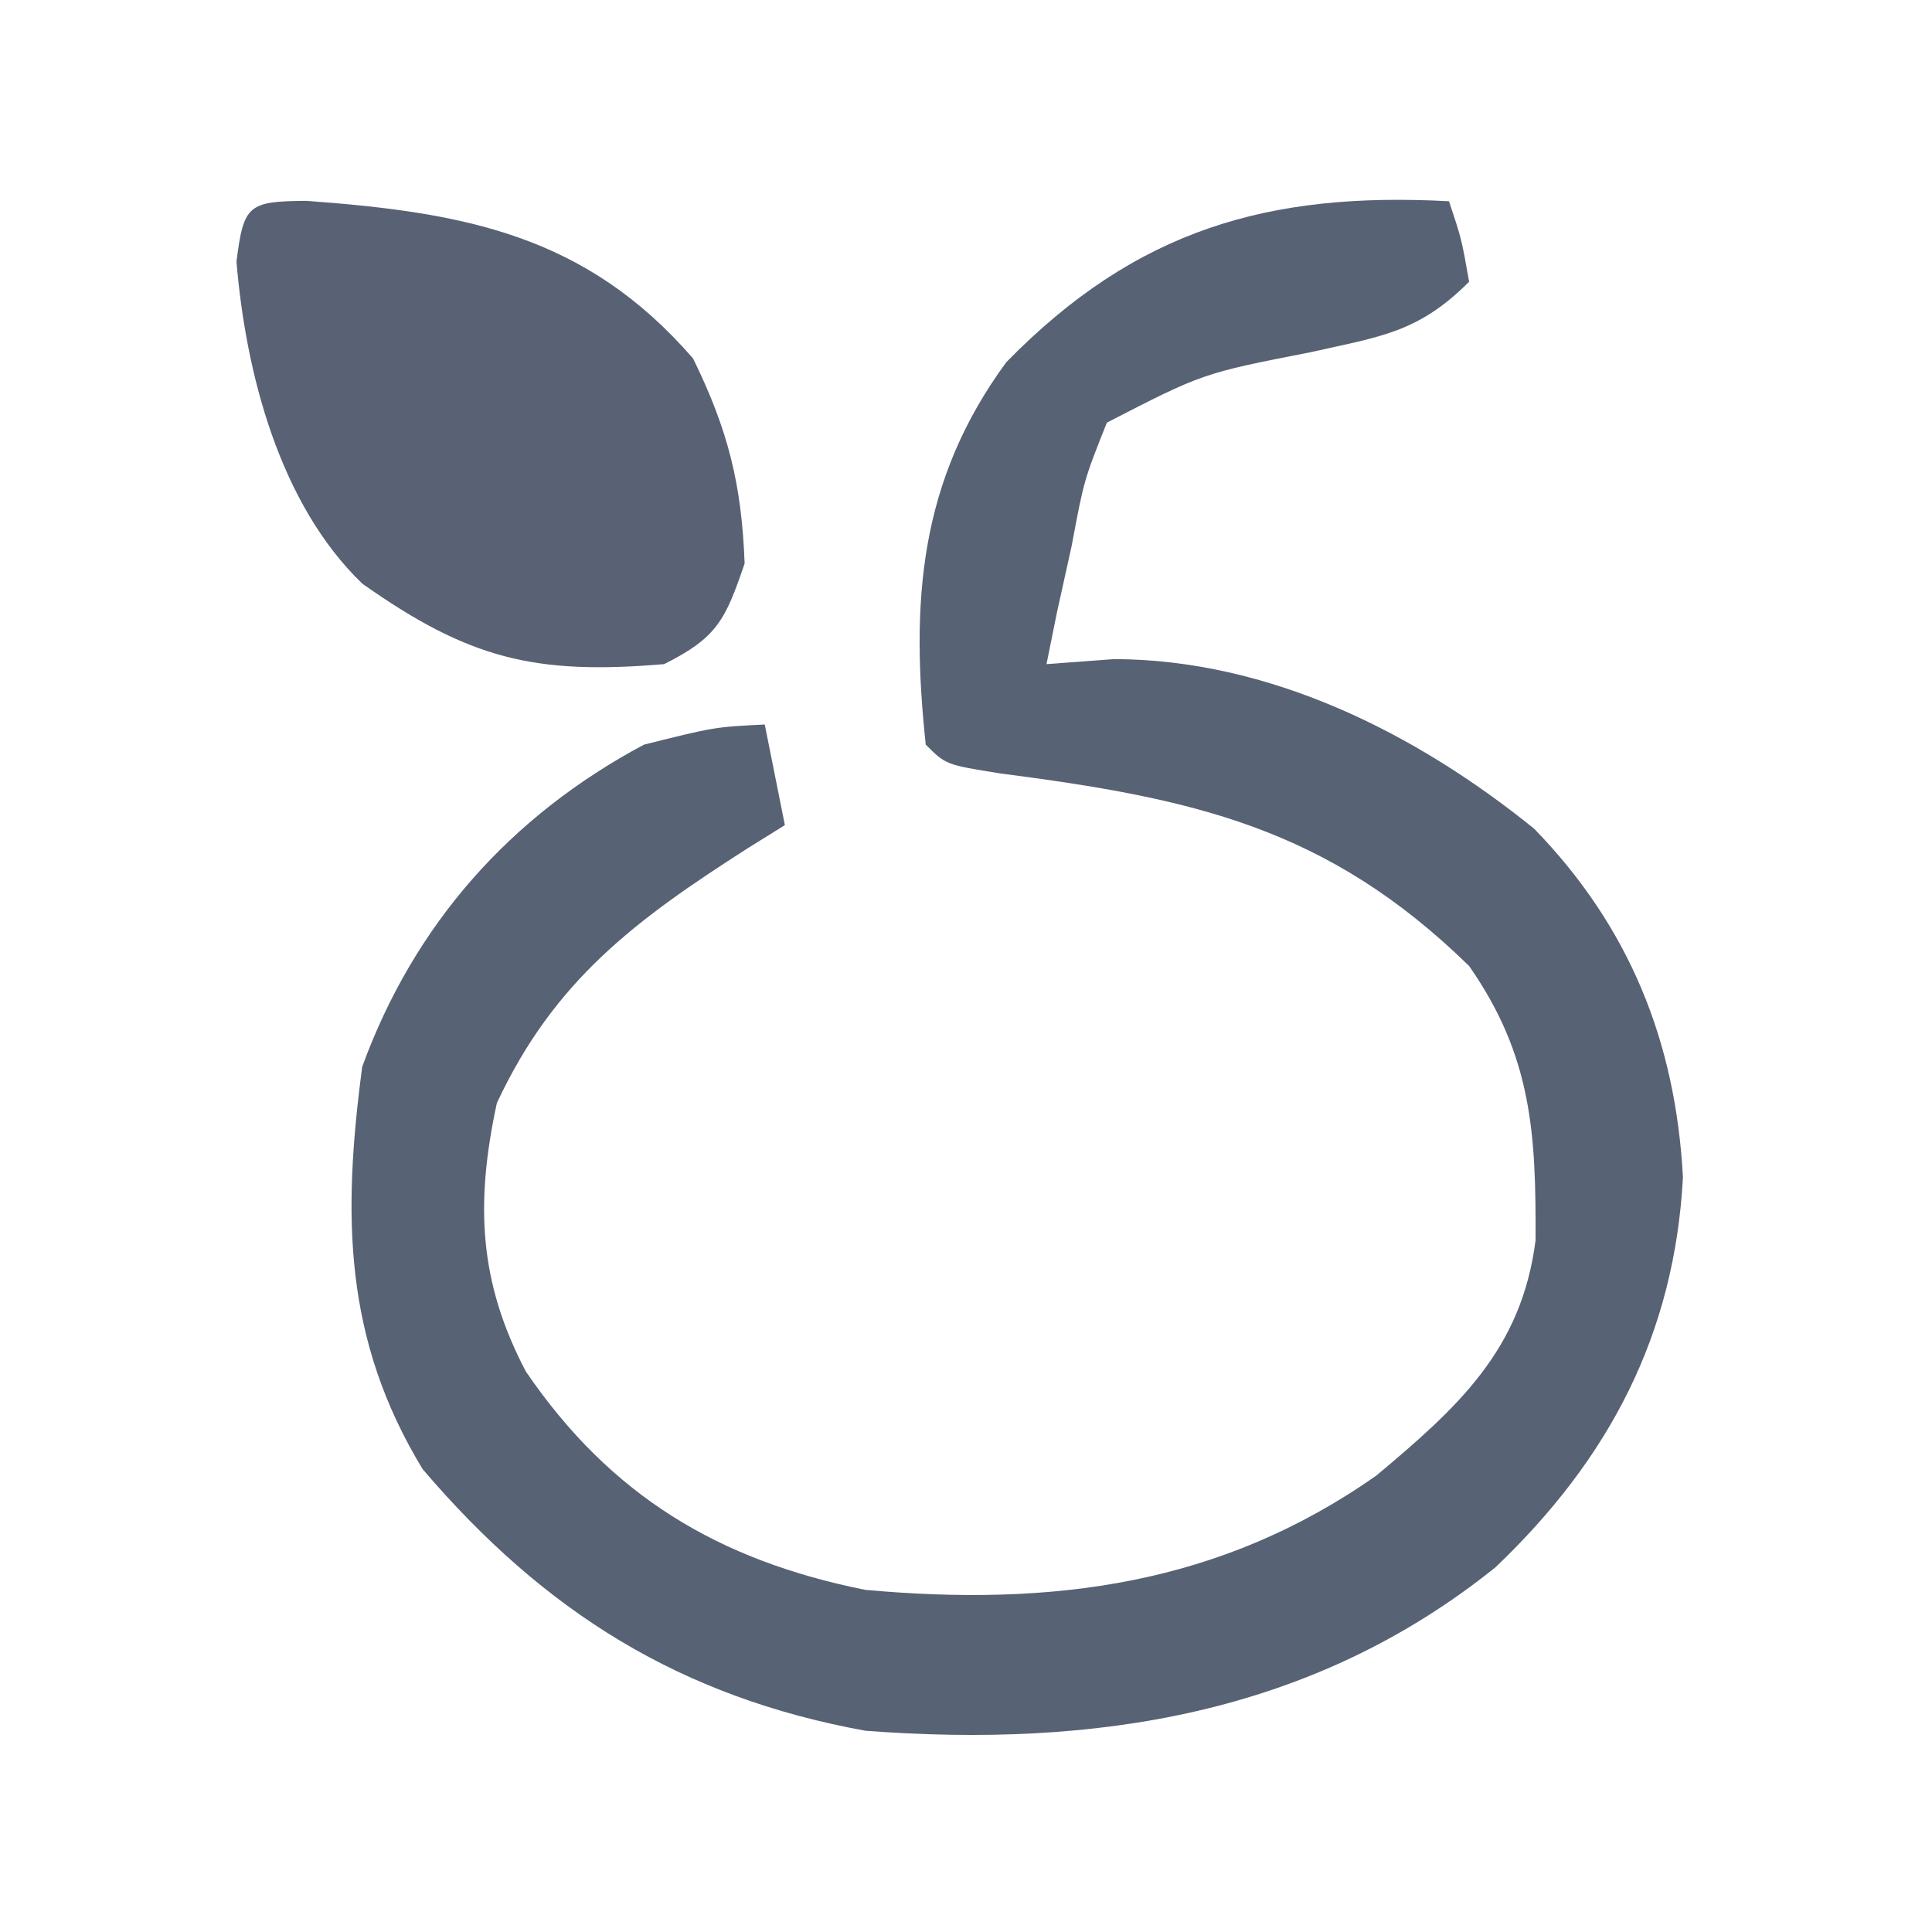 <?xml version="1.0" encoding="UTF-8"?>
<svg version="1.1" xmlns="http://www.w3.org/2000/svg" width="96" height="96">
<path d="M0 0 C0.625 1.875 0.625 1.875 1 4 C-1.535 6.535 -3.398 6.718 -6.875 7.5 C-12.239 8.549 -12.239 8.549 -17 11 C-18.138 13.858 -18.138 13.858 -18.75 17.125 C-18.992 18.221 -19.235 19.316 -19.484 20.445 C-19.655 21.288 -19.825 22.131 -20 23 C-18.329 22.876 -18.329 22.876 -16.625 22.75 C-8.929 22.777 -1.669 26.403 4.238 31.184 C8.967 36.059 11.262 41.754 11.625 48.5 C11.205 56.329 7.95 62.501 2.312 67.875 C-6.821 75.223 -17.62 76.861 -29 76 C-38.192 74.323 -44.941 70.105 -51 63 C-54.93 56.533 -54.983 50.376 -54 43 C-51.418 35.926 -46.641 30.545 -40 27 C-36.5 26.125 -36.5 26.125 -34 26 C-33.67 27.65 -33.34 29.3 -33 31 C-33.905 31.563 -33.905 31.563 -34.828 32.137 C-40.4 35.705 -44.452 38.683 -47.312 44.812 C-48.382 49.773 -48.22 53.679 -45.871 58.148 C-41.659 64.323 -36.292 67.539 -29 69 C-19.716 69.841 -11.364 68.771 -3.605 63.316 C0.44 59.927 3.61 57.07 4.301 51.633 C4.326 46.337 4.128 42.483 1 38 C-6.085 31.076 -12.784 29.666 -22.305 28.43 C-25 28 -25 28 -26 27 C-26.765 19.862 -26.315 13.883 -22 8 C-15.552 1.406 -8.973 -0.481 0 0 Z " fill="#576274" transform="translate(72,10)"/>
<path d="M0 0 C7.875 0.574 13.898 1.697 19.215 7.832 C20.953 11.379 21.631 14.076 21.777 18.02 C20.821 20.815 20.424 21.696 17.777 23.02 C11.33 23.566 8.074 22.758 2.777 19.02 C-1.331 15.058 -3.009 8.58 -3.473 3.02 C-3.118 0.184 -2.88 0.025 0 0 Z " fill="#586274" transform="translate(15.223,9.98)"/>
</svg>
